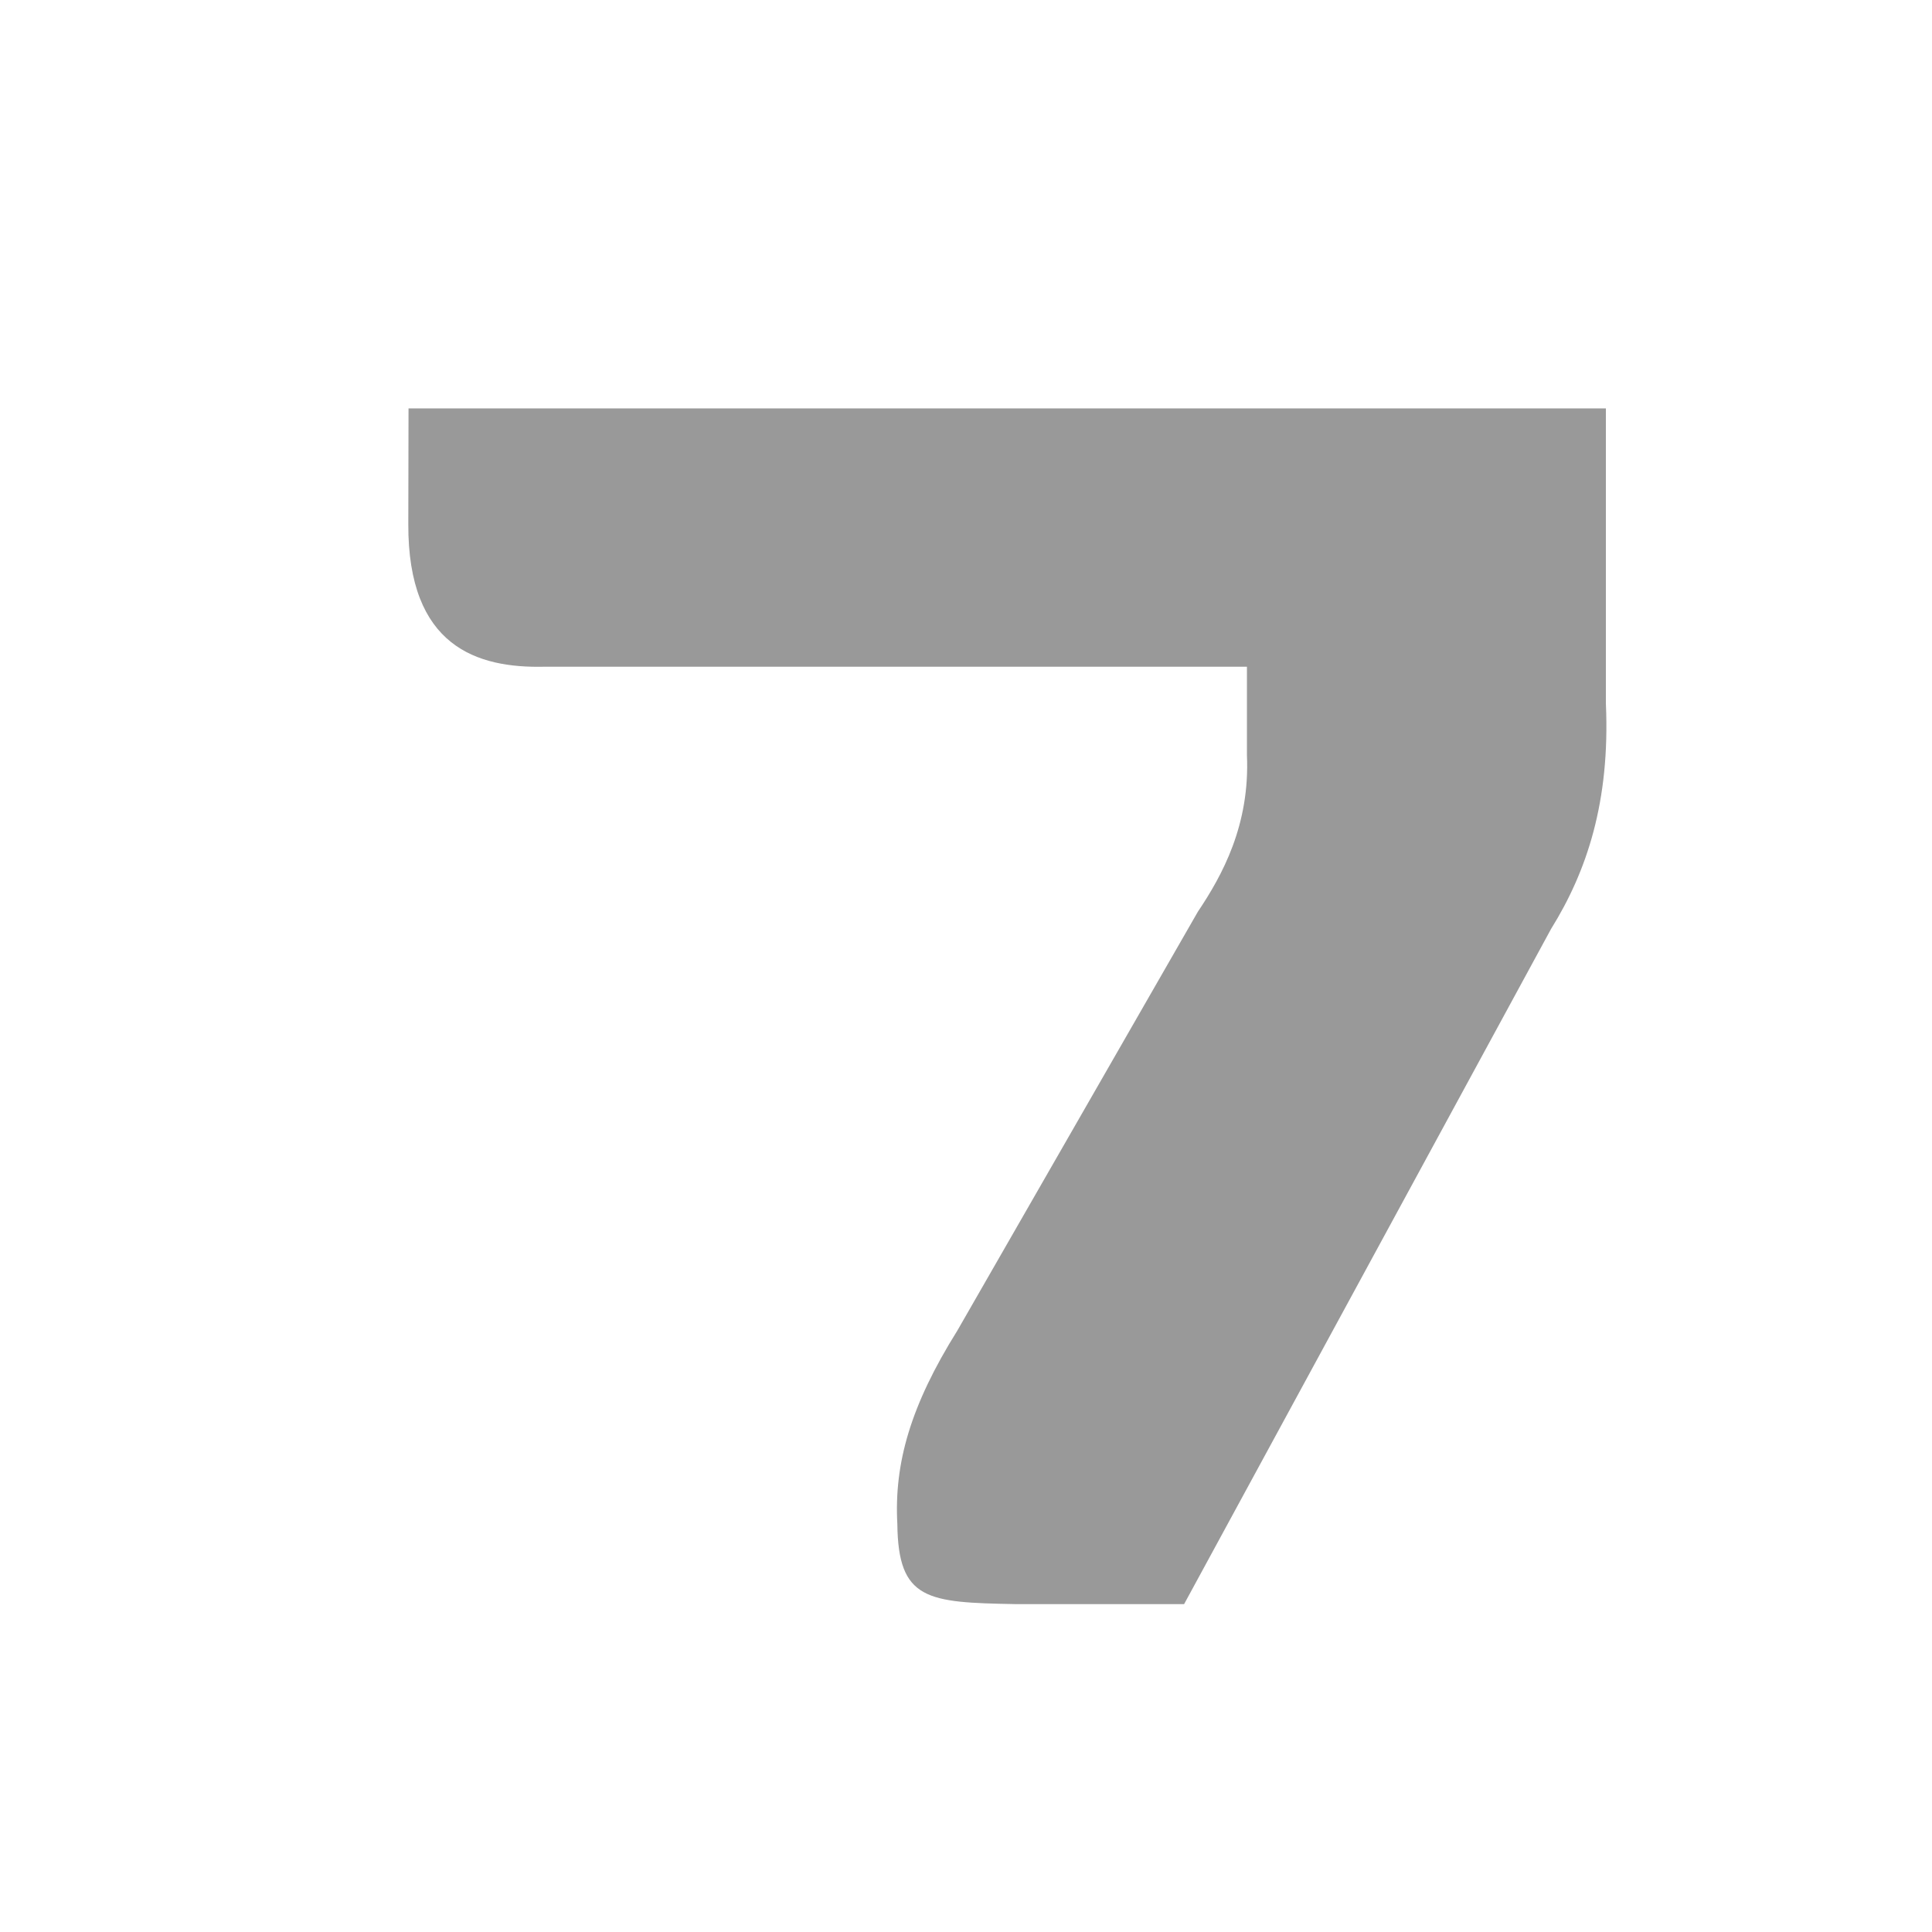 <svg width="95" height="95" viewBox="0 0 95 95" fill="none" xmlns="http://www.w3.org/2000/svg">
<path fill-rule="evenodd" clip-rule="evenodd" d="M20.088 20.081H78.965V34.613C79.174 39.407 78.03 42.847 76.271 45.673L58.225 78.877C55.458 78.877 52.691 78.877 49.925 78.877C45.602 78.798 44.163 78.694 44.124 74.936C43.961 71.948 44.775 69.106 47.073 65.43L58.9 44.833C60.102 43.041 61.467 40.565 61.314 37.123V32.784H26.773C23.475 32.861 20.05 31.814 20.077 25.76L20.088 20.081Z" fill="#999999"/>
</svg>
